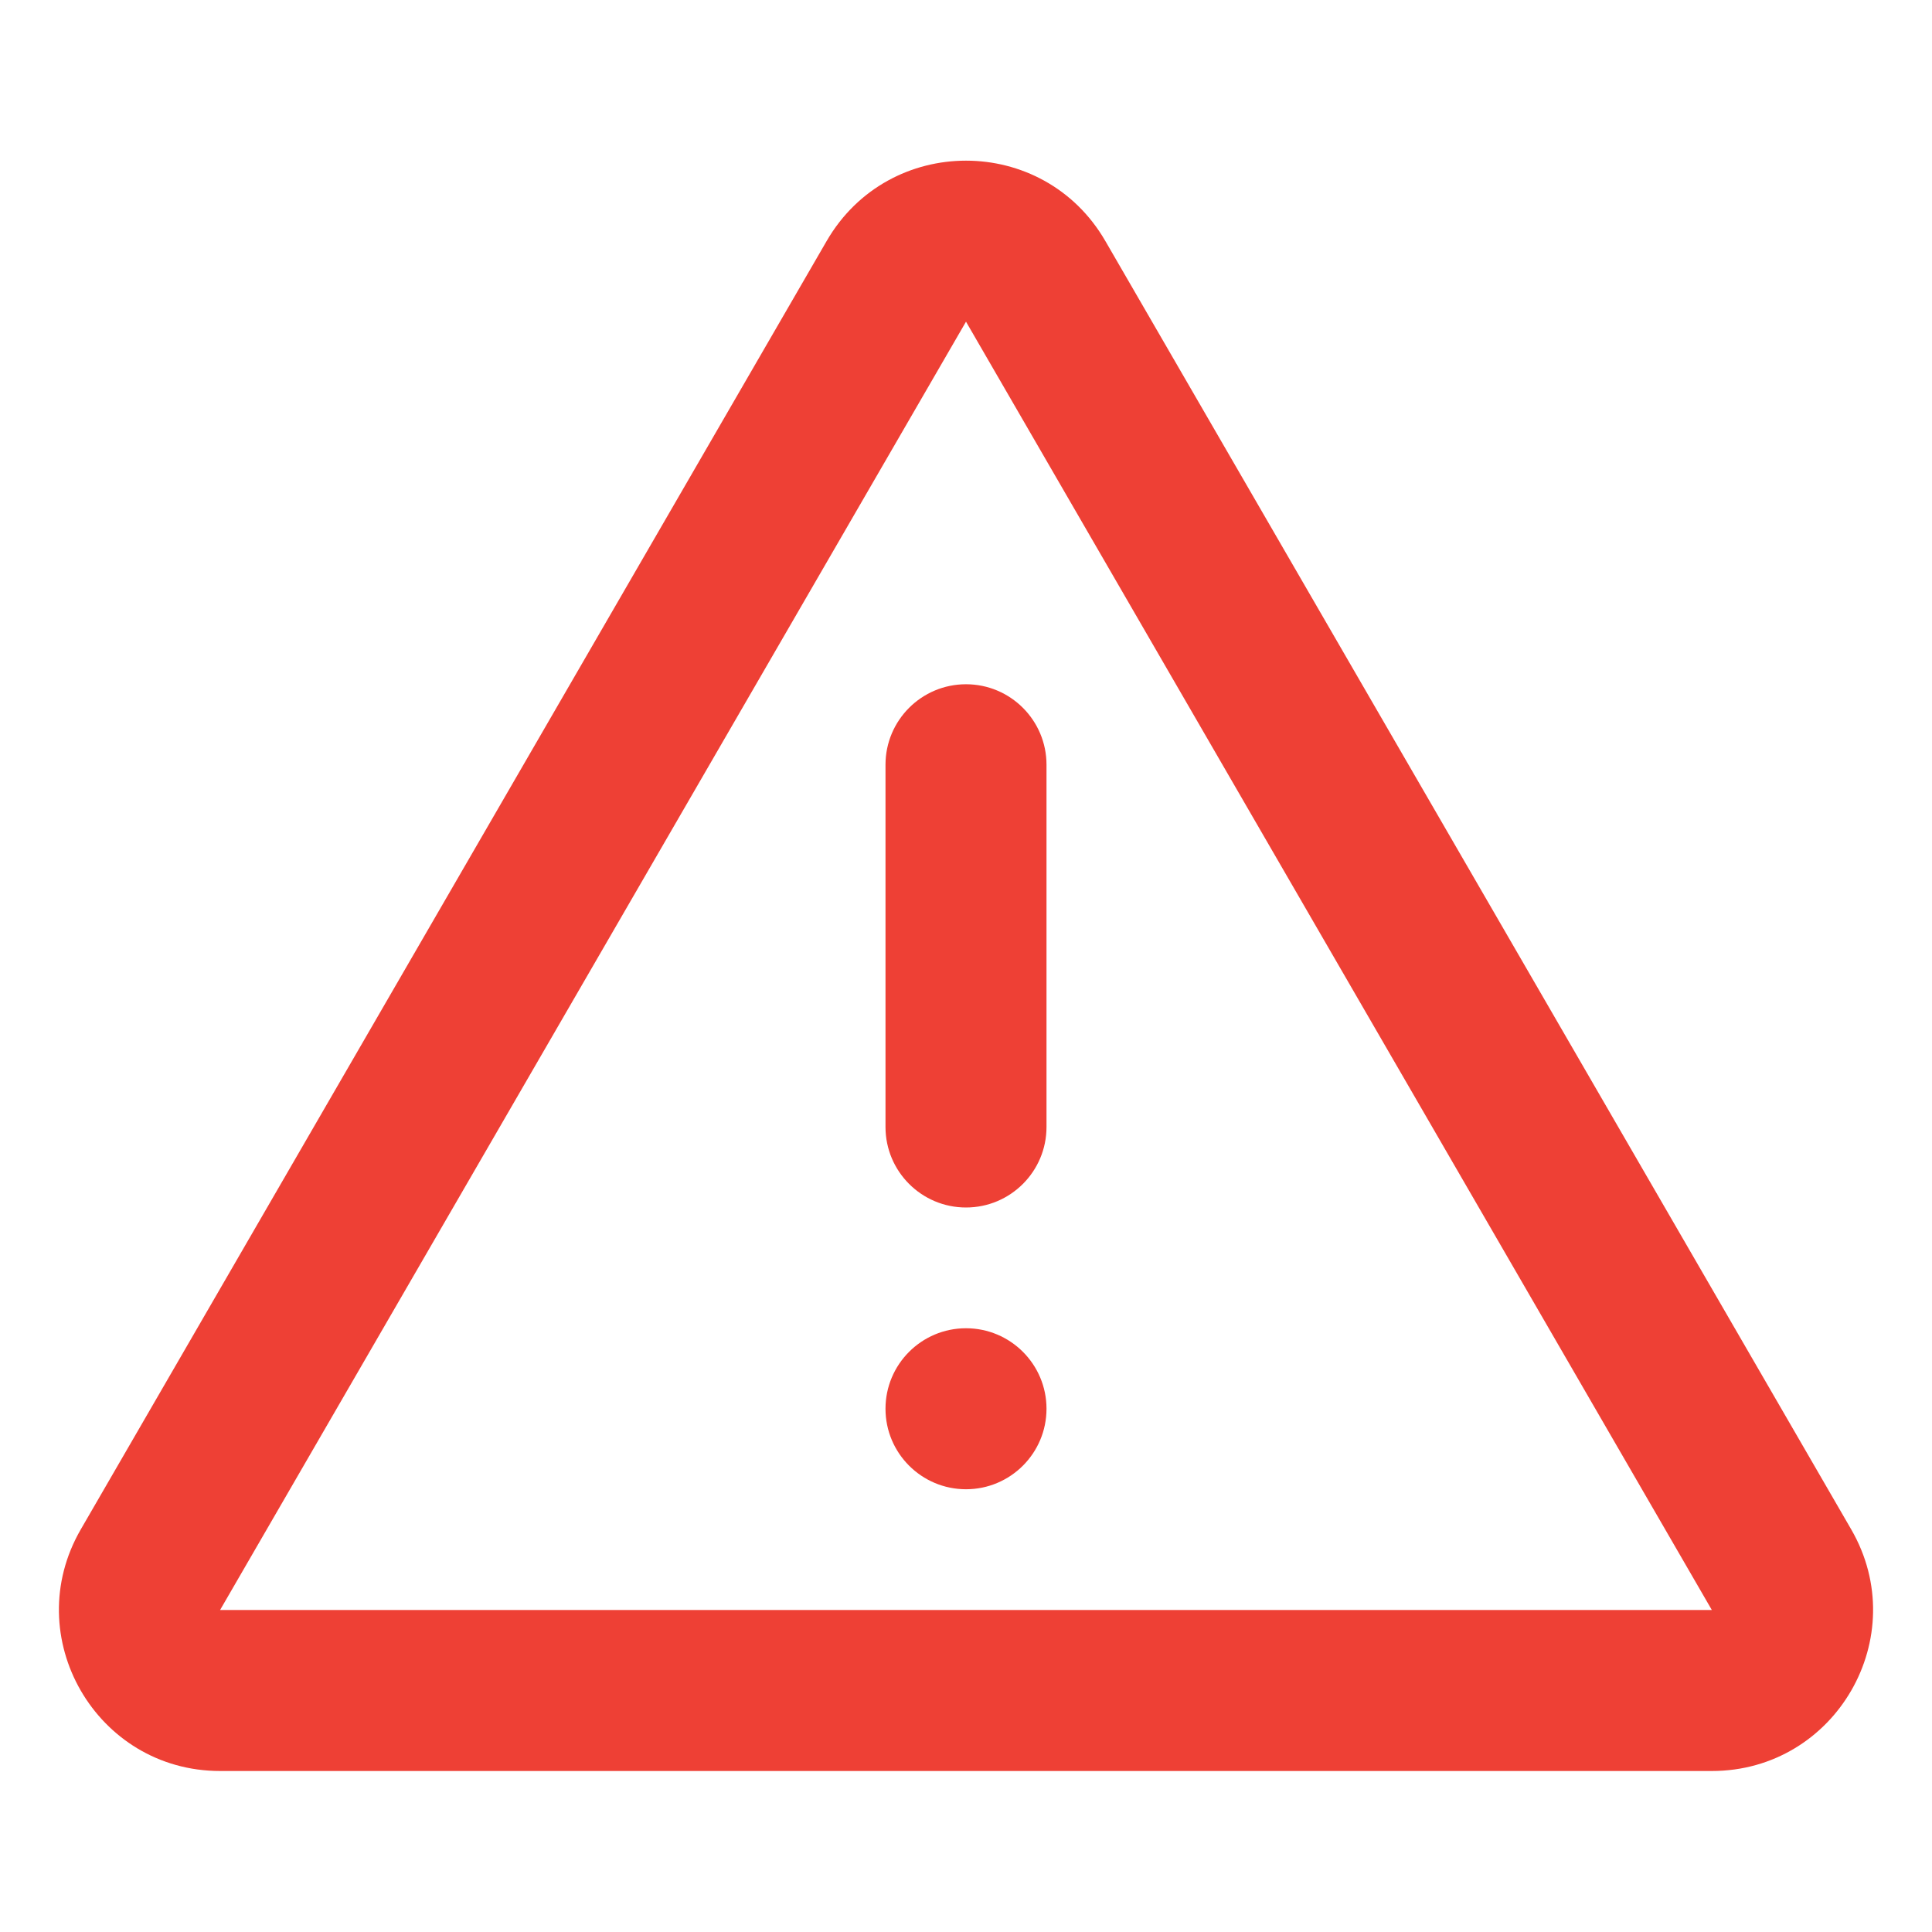 <svg width="24" height="24" viewBox="0 0 24 24" fill="none" xmlns="http://www.w3.org/2000/svg">
<path d="M12 8.5C12.552 8.5 13 8.948 13 9.5V14C13 14.552 12.552 15 12 15C11.448 15 11 14.552 11 14V9.5C11 8.948 11.448 8.5 12 8.5Z" fill="#EE4035"/>
<path d="M12 18.5C12.552 18.5 13 18.052 13 17.5C13 16.948 12.552 16.5 12 16.5C11.448 16.5 11 16.948 11 17.5C11 18.052 11.448 18.5 12 18.5Z" fill="#EE4035"/>
<path fill-rule="evenodd" clip-rule="evenodd" d="M10.269 2.994C11.04 1.663 12.96 1.663 13.731 2.994L22.996 18.998C23.768 20.331 22.806 22 21.265 22H2.734C1.194 22 0.232 20.331 1.004 18.998L10.269 2.994ZM12 3.996L2.734 20L21.265 20L12 3.996Z" fill="#EE4035"/>
</svg>
